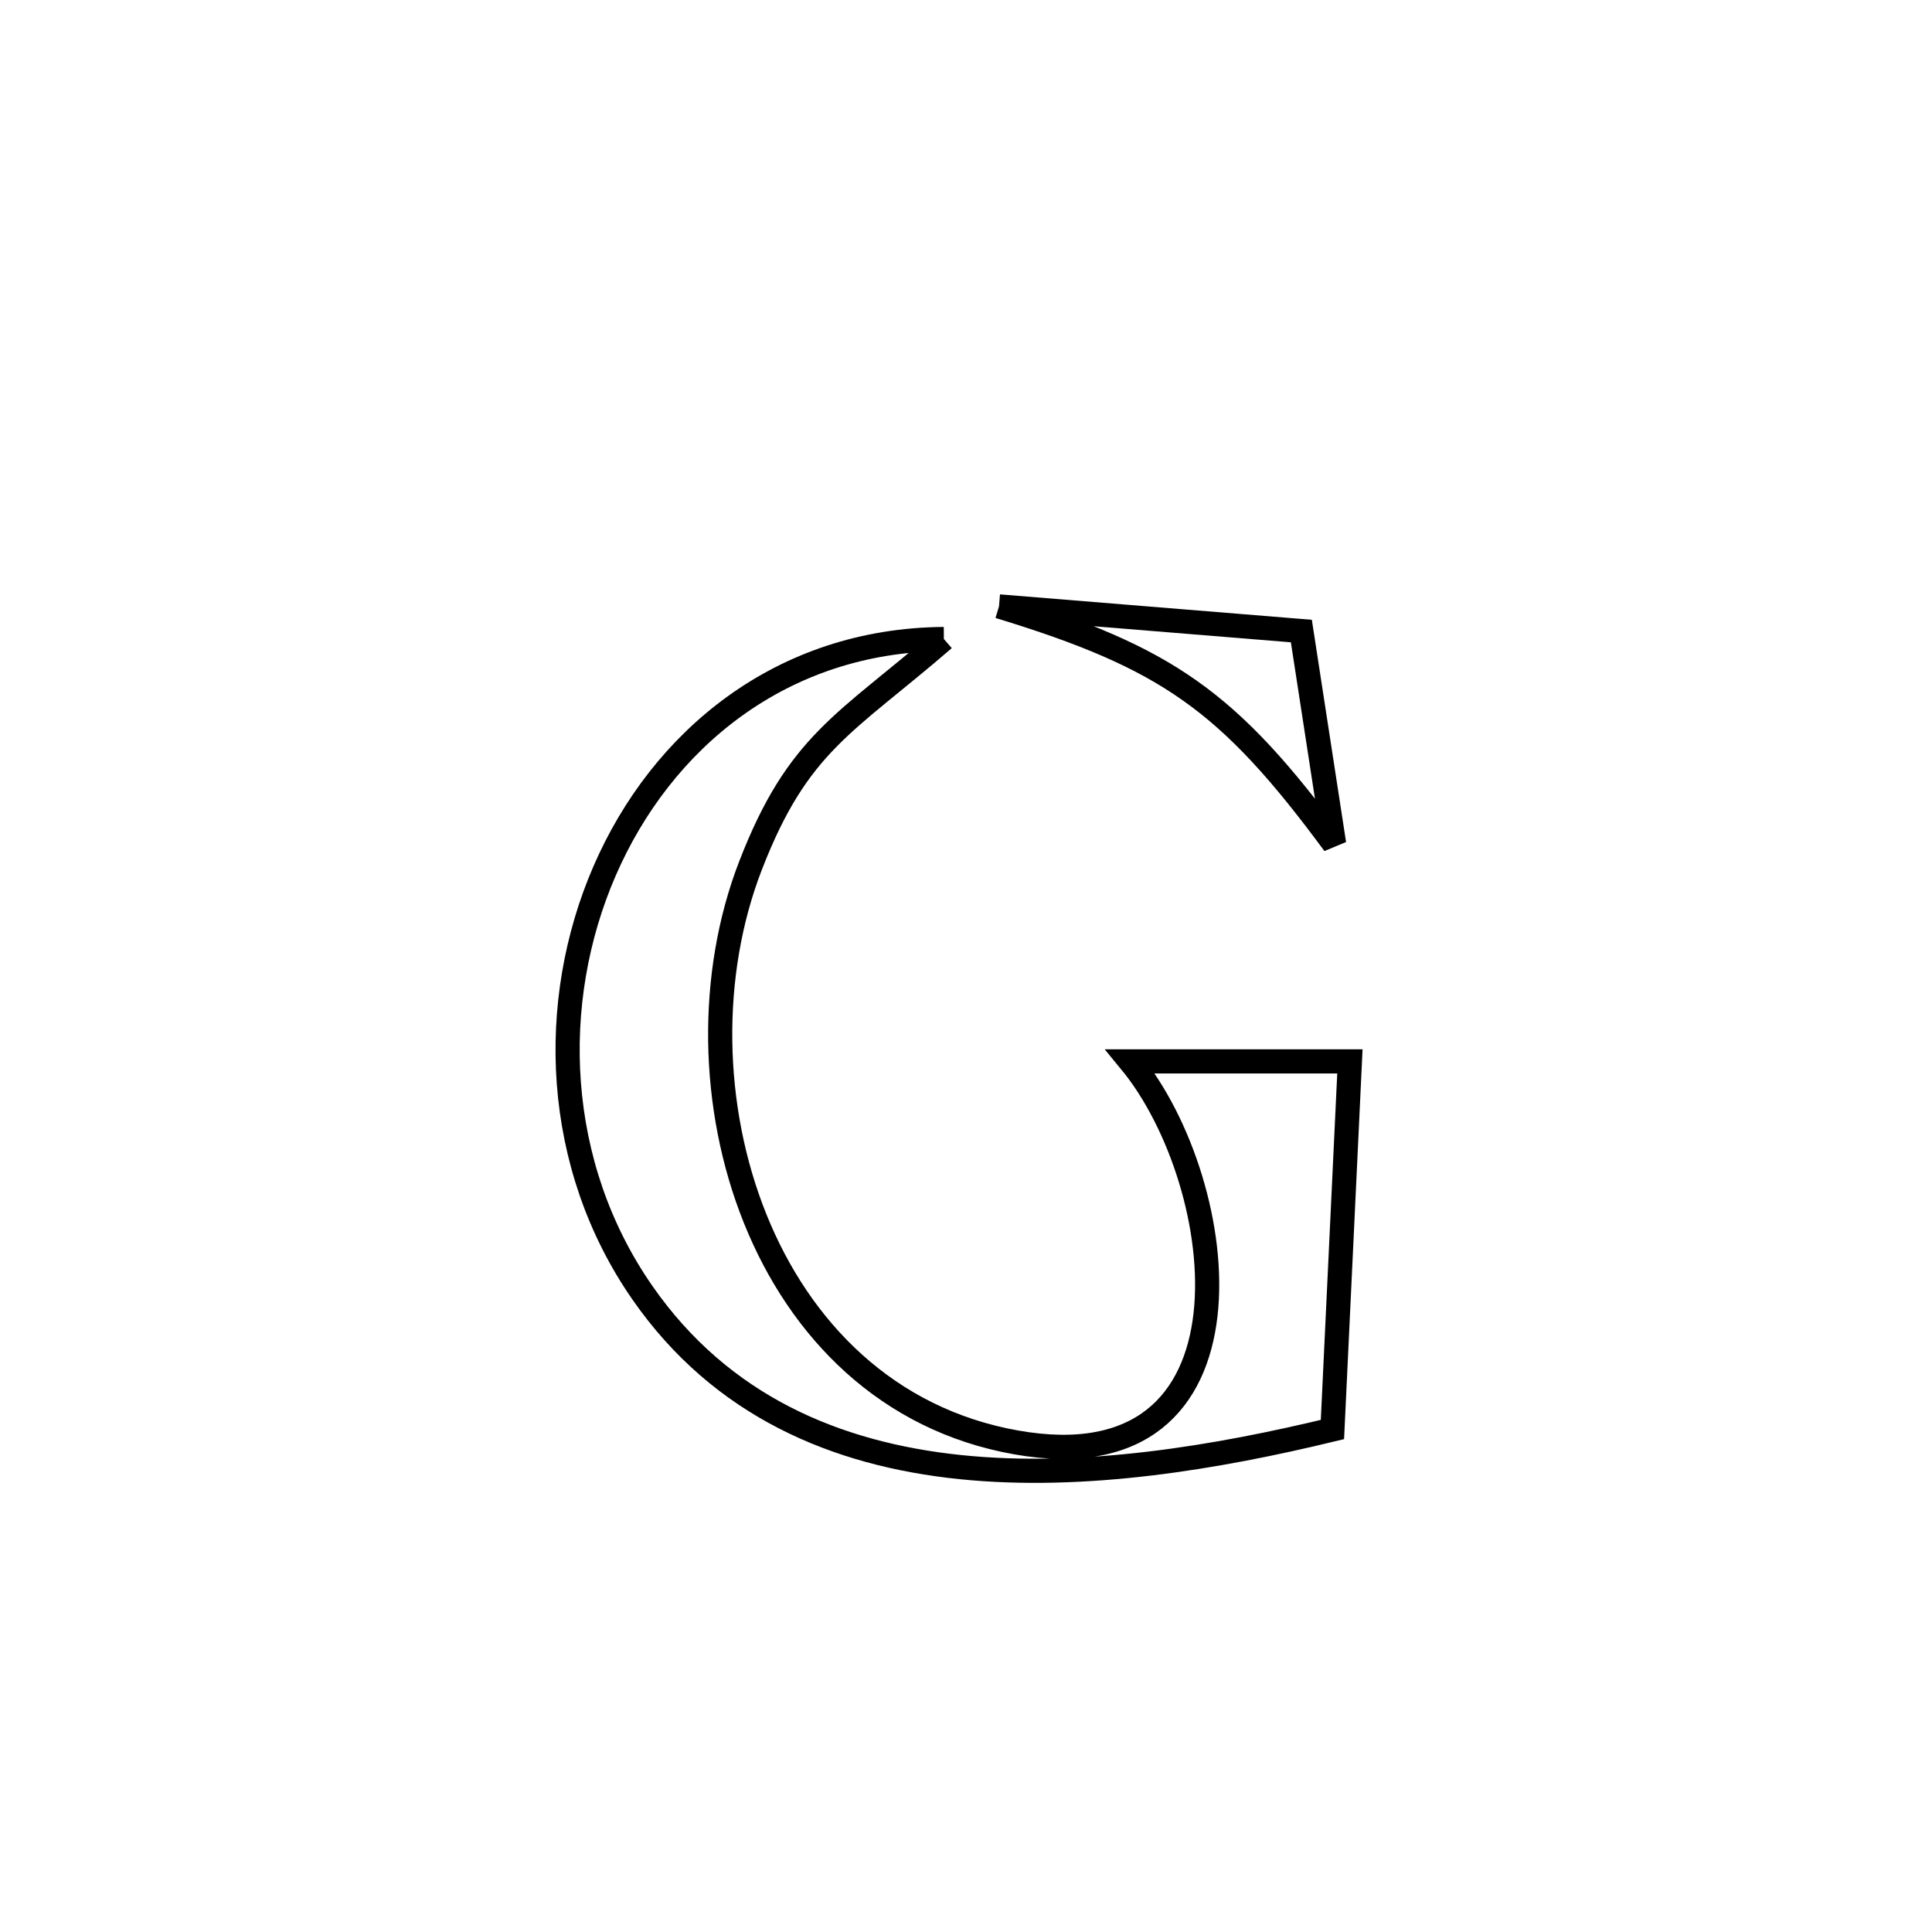 <svg xmlns="http://www.w3.org/2000/svg" viewBox="0.0 0.0 24.0 24.0" height="200px" width="200px"><path fill="none" stroke="black" stroke-width=".3" stroke-opacity="1.0"  filling="0" d="M12.41 7.533 L12.41 7.533 C12.741 7.56 15.875 7.815 16.166 7.839 L16.166 7.839 C16.302 8.72 16.437 9.602 16.573 10.483 L16.573 10.483 C15.265 8.71 14.504 8.172 12.41 7.533 L12.41 7.533"></path>
<path fill="none" stroke="black" stroke-width=".3" stroke-opacity="1.0"  filling="0" d="M11.725 7.938 L11.725 7.938 C10.499 8.999 9.915 9.223 9.323 10.753 C8.799 12.107 8.825 13.757 9.381 15.139 C9.937 16.521 11.024 17.635 12.622 17.918 C15.751 18.473 15.296 14.708 14.041 13.185 L14.041 13.185 C14.951 13.185 15.86 13.185 16.769 13.185 L16.769 13.185 C16.697 14.71 16.624 16.234 16.552 17.758 L16.552 17.758 C15.124 18.104 13.471 18.384 11.93 18.225 C10.389 18.066 8.961 17.469 7.981 16.06 C6.877 14.472 6.803 12.449 7.51 10.82 C8.217 9.19 9.705 7.953 11.725 7.938 L11.725 7.938"></path></svg>